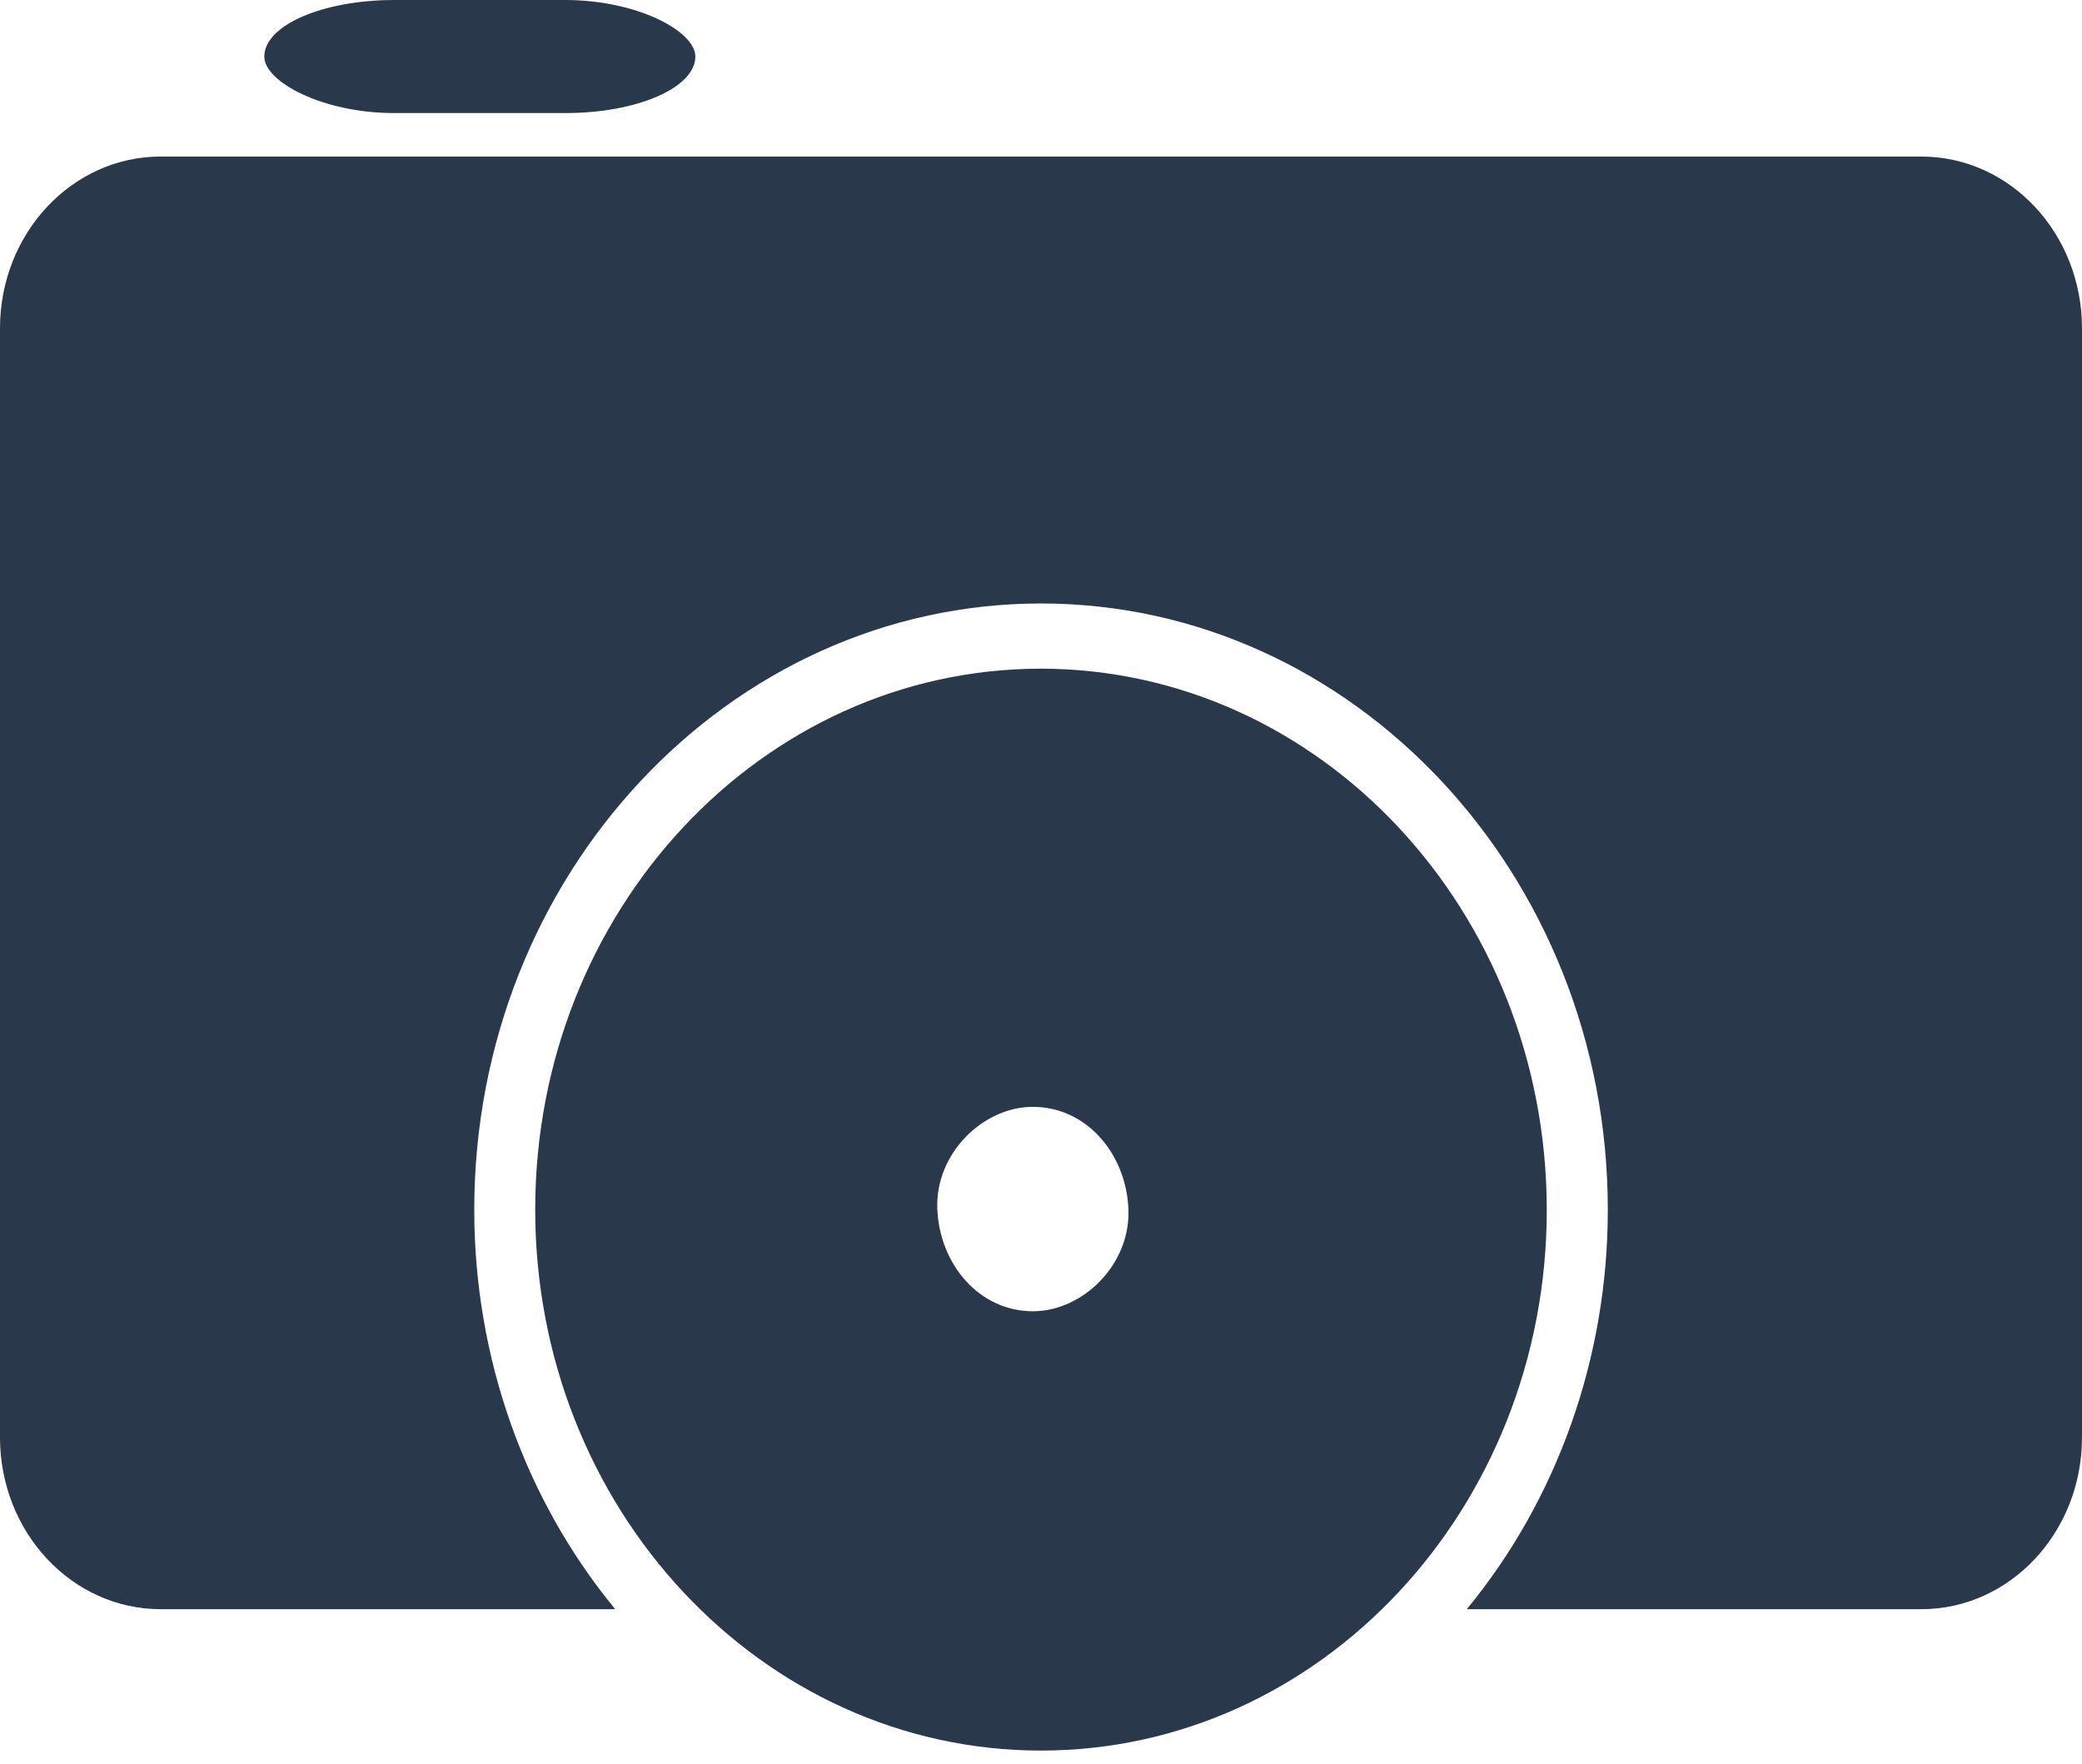 <?xml version="1.0" encoding="UTF-8" standalone="no"?>
<svg width="144px" height="122px" viewBox="0 0 144 122" version="1.1" xmlns="http://www.w3.org/2000/svg" xmlns:xlink="http://www.w3.org/1999/xlink">
    <!-- Generator: Sketch 3.6.1 (26313) - http://www.bohemiancoding.com/sketch -->
    <title>Group 4</title>
    <desc>Created with Sketch.</desc>
    <defs></defs>
    <g id="Page-1" stroke="none" stroke-width="1" fill="none" fill-rule="evenodd">
        <g id="Group-4" transform="translate(-38, -54)">
            <g id="noun_791272_cc" transform="translate(38, 54)" fill="#2A384B">
                <g id="p6">
                    <path d="M132.891,10.828 L11.109,10.828 C4.974,10.828 7.51386745e-16,16.147 0,22.709 L0,99.408 C7.51386745e-16,105.97 4.974,111.289 11.109,111.289 L42.55,111.289 C36.261,103.656 32.795,93.83 32.802,83.656 C32.802,60.541 50.386,41.736 72.003,41.736 C93.62,41.736 111.203,60.541 111.203,83.659 C111.209,93.833 107.74,103.658 101.45,111.289 L132.891,111.289 C139.026,111.289 144,105.97 144,99.408 L144,22.709 C144,16.147 139.026,10.828 132.891,10.828 L132.891,10.828 Z" id="Shape"></path>
                    <rect id="Rectangle-path" x="18.281" y="0" width="29.812" height="7.82" rx="9"></rect>
                    <path d="M72,46.245 C52.68,46.245 37.018,62.995 37.018,83.656 C37.018,104.318 52.68,121.067 72,121.067 C91.32,121.067 106.982,104.318 106.982,83.656 C106.96,63.004 91.311,46.268 72,46.245 L72,46.245 Z M71.438,90.686 C67.733,90.686 64.988,87.446 64.828,83.617 C64.668,79.788 67.981,76.549 71.438,76.549 C75.142,76.549 77.887,79.788 78.047,83.617 C78.207,87.446 74.894,90.686 71.438,90.686 L71.438,90.686 Z" id="Shape"></path>
                </g>
            </g>
            <rect id="Rectangle-2" x="0" y="0" width="220" height="220"></rect>
        </g>
    </g>
</svg>